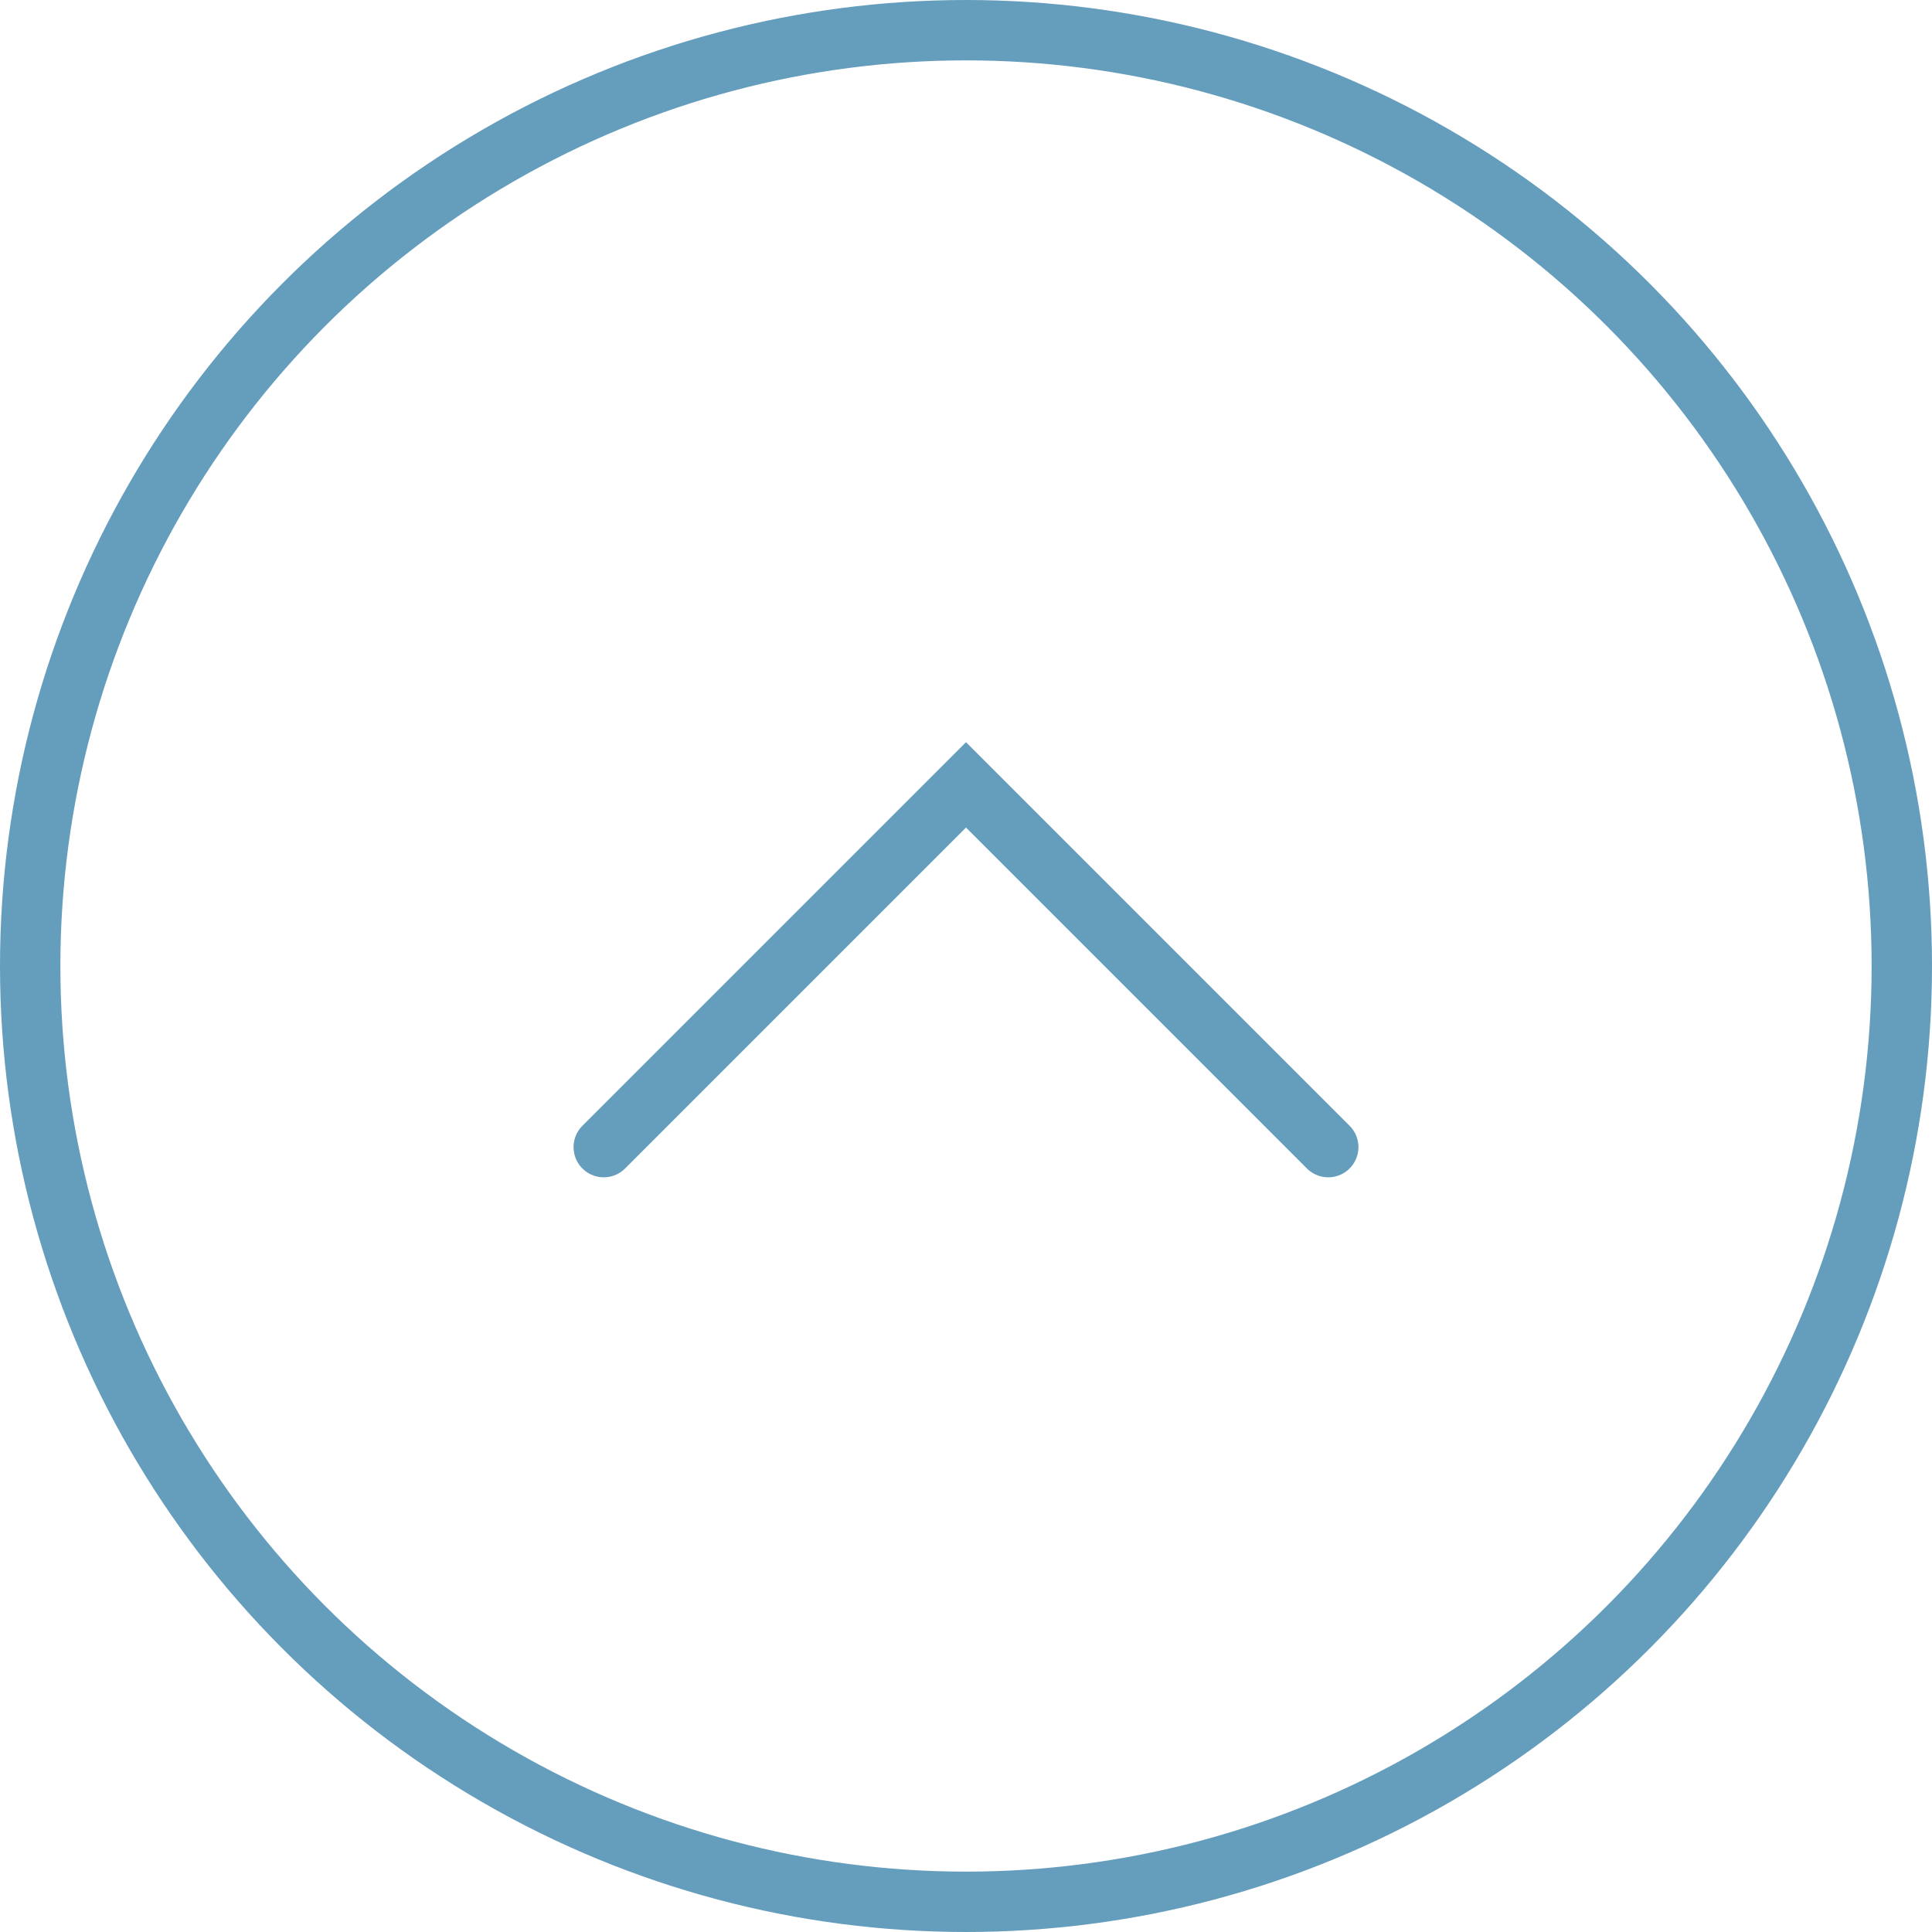 <svg width="32" height="32" viewBox="0 0 32 32" fill="none" xmlns="http://www.w3.org/2000/svg">
<circle cx="16" cy="16" r="15.5" transform="rotate(-180 16 16)" stroke="#659DBD"/>
<path d="M10 19L16 13L22 19" stroke="#659DBD" stroke-linecap="round"/>
</svg>
